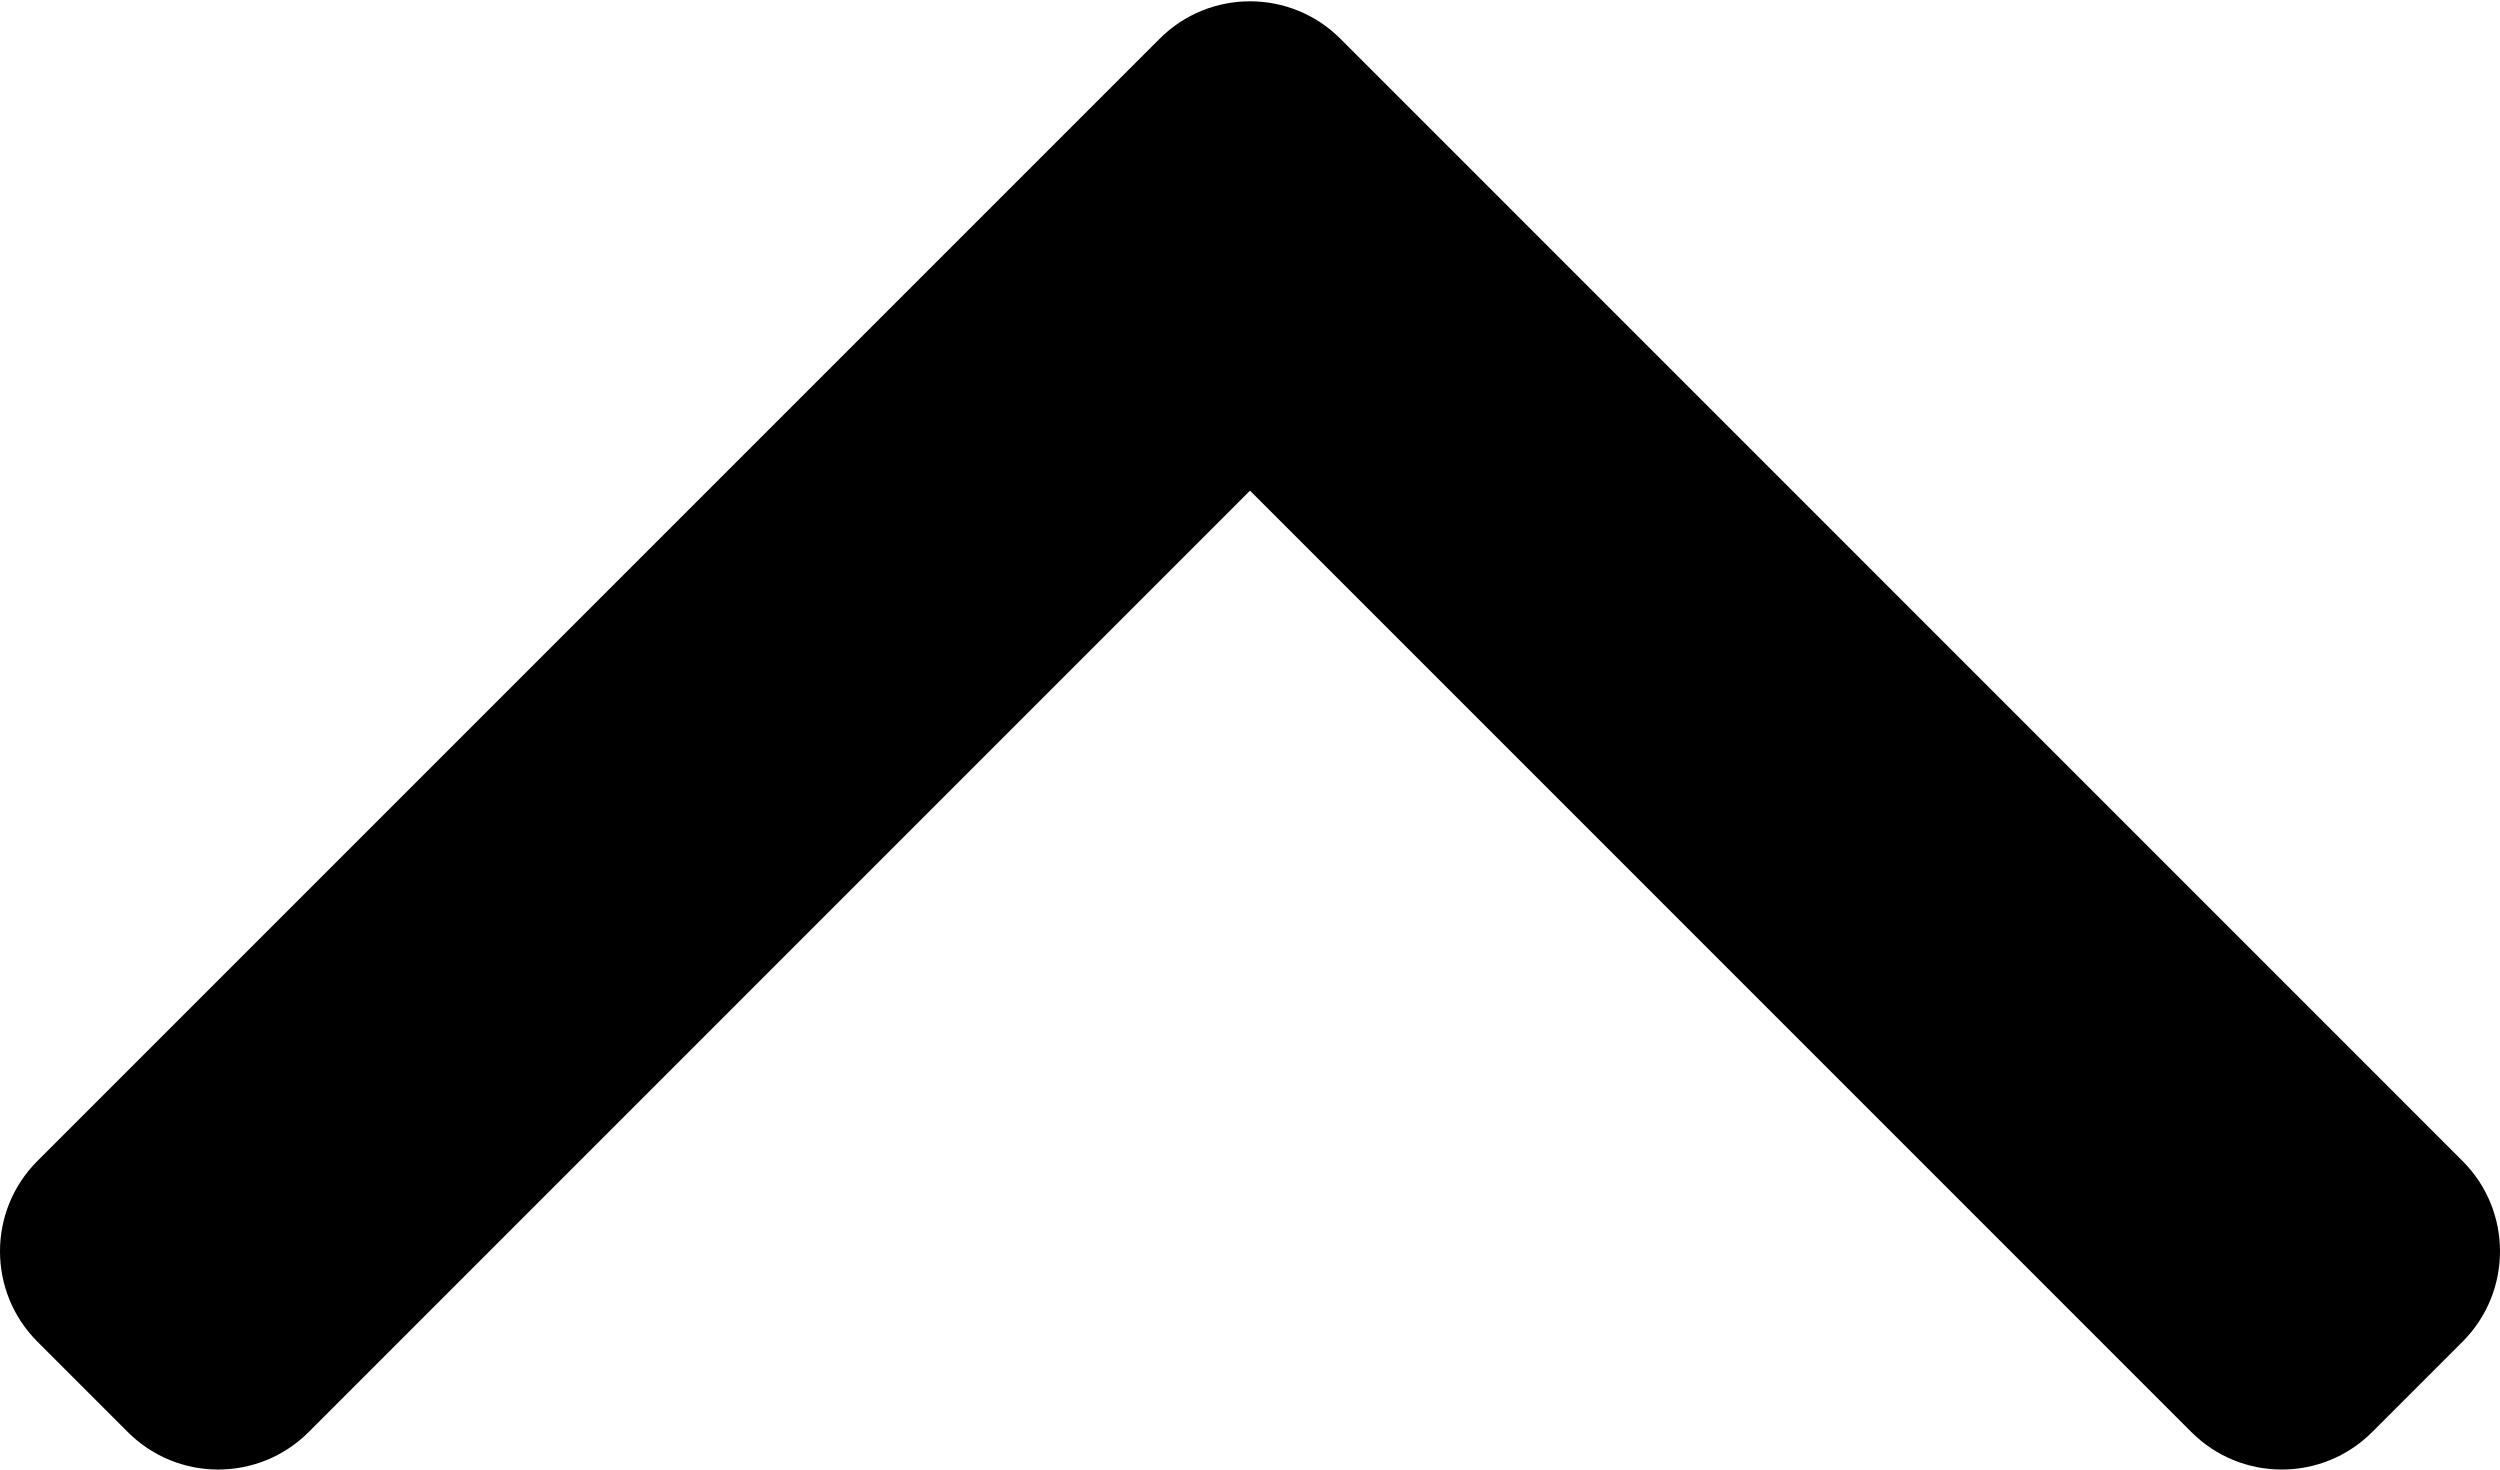 <svg xmlns="http://www.w3.org/2000/svg" viewBox="0 63.2 307.054 180.6">
    <path fill="currentColor" d="M302.445,205.788L164.63,67.959c-6.136-6.13-16.074-6.13-22.203,0L4.597,205.788c-6.129,6.132-6.129,16.069,0,22.201 l11.101,11.101c6.129,6.136,16.076,6.136,22.209,0l115.62-115.626L269.151,239.09c6.128,6.136,16.07,6.136,22.201,0 l11.101-11.101C308.589,221.85,308.589,211.92,302.445,205.788z"/>
</svg>
